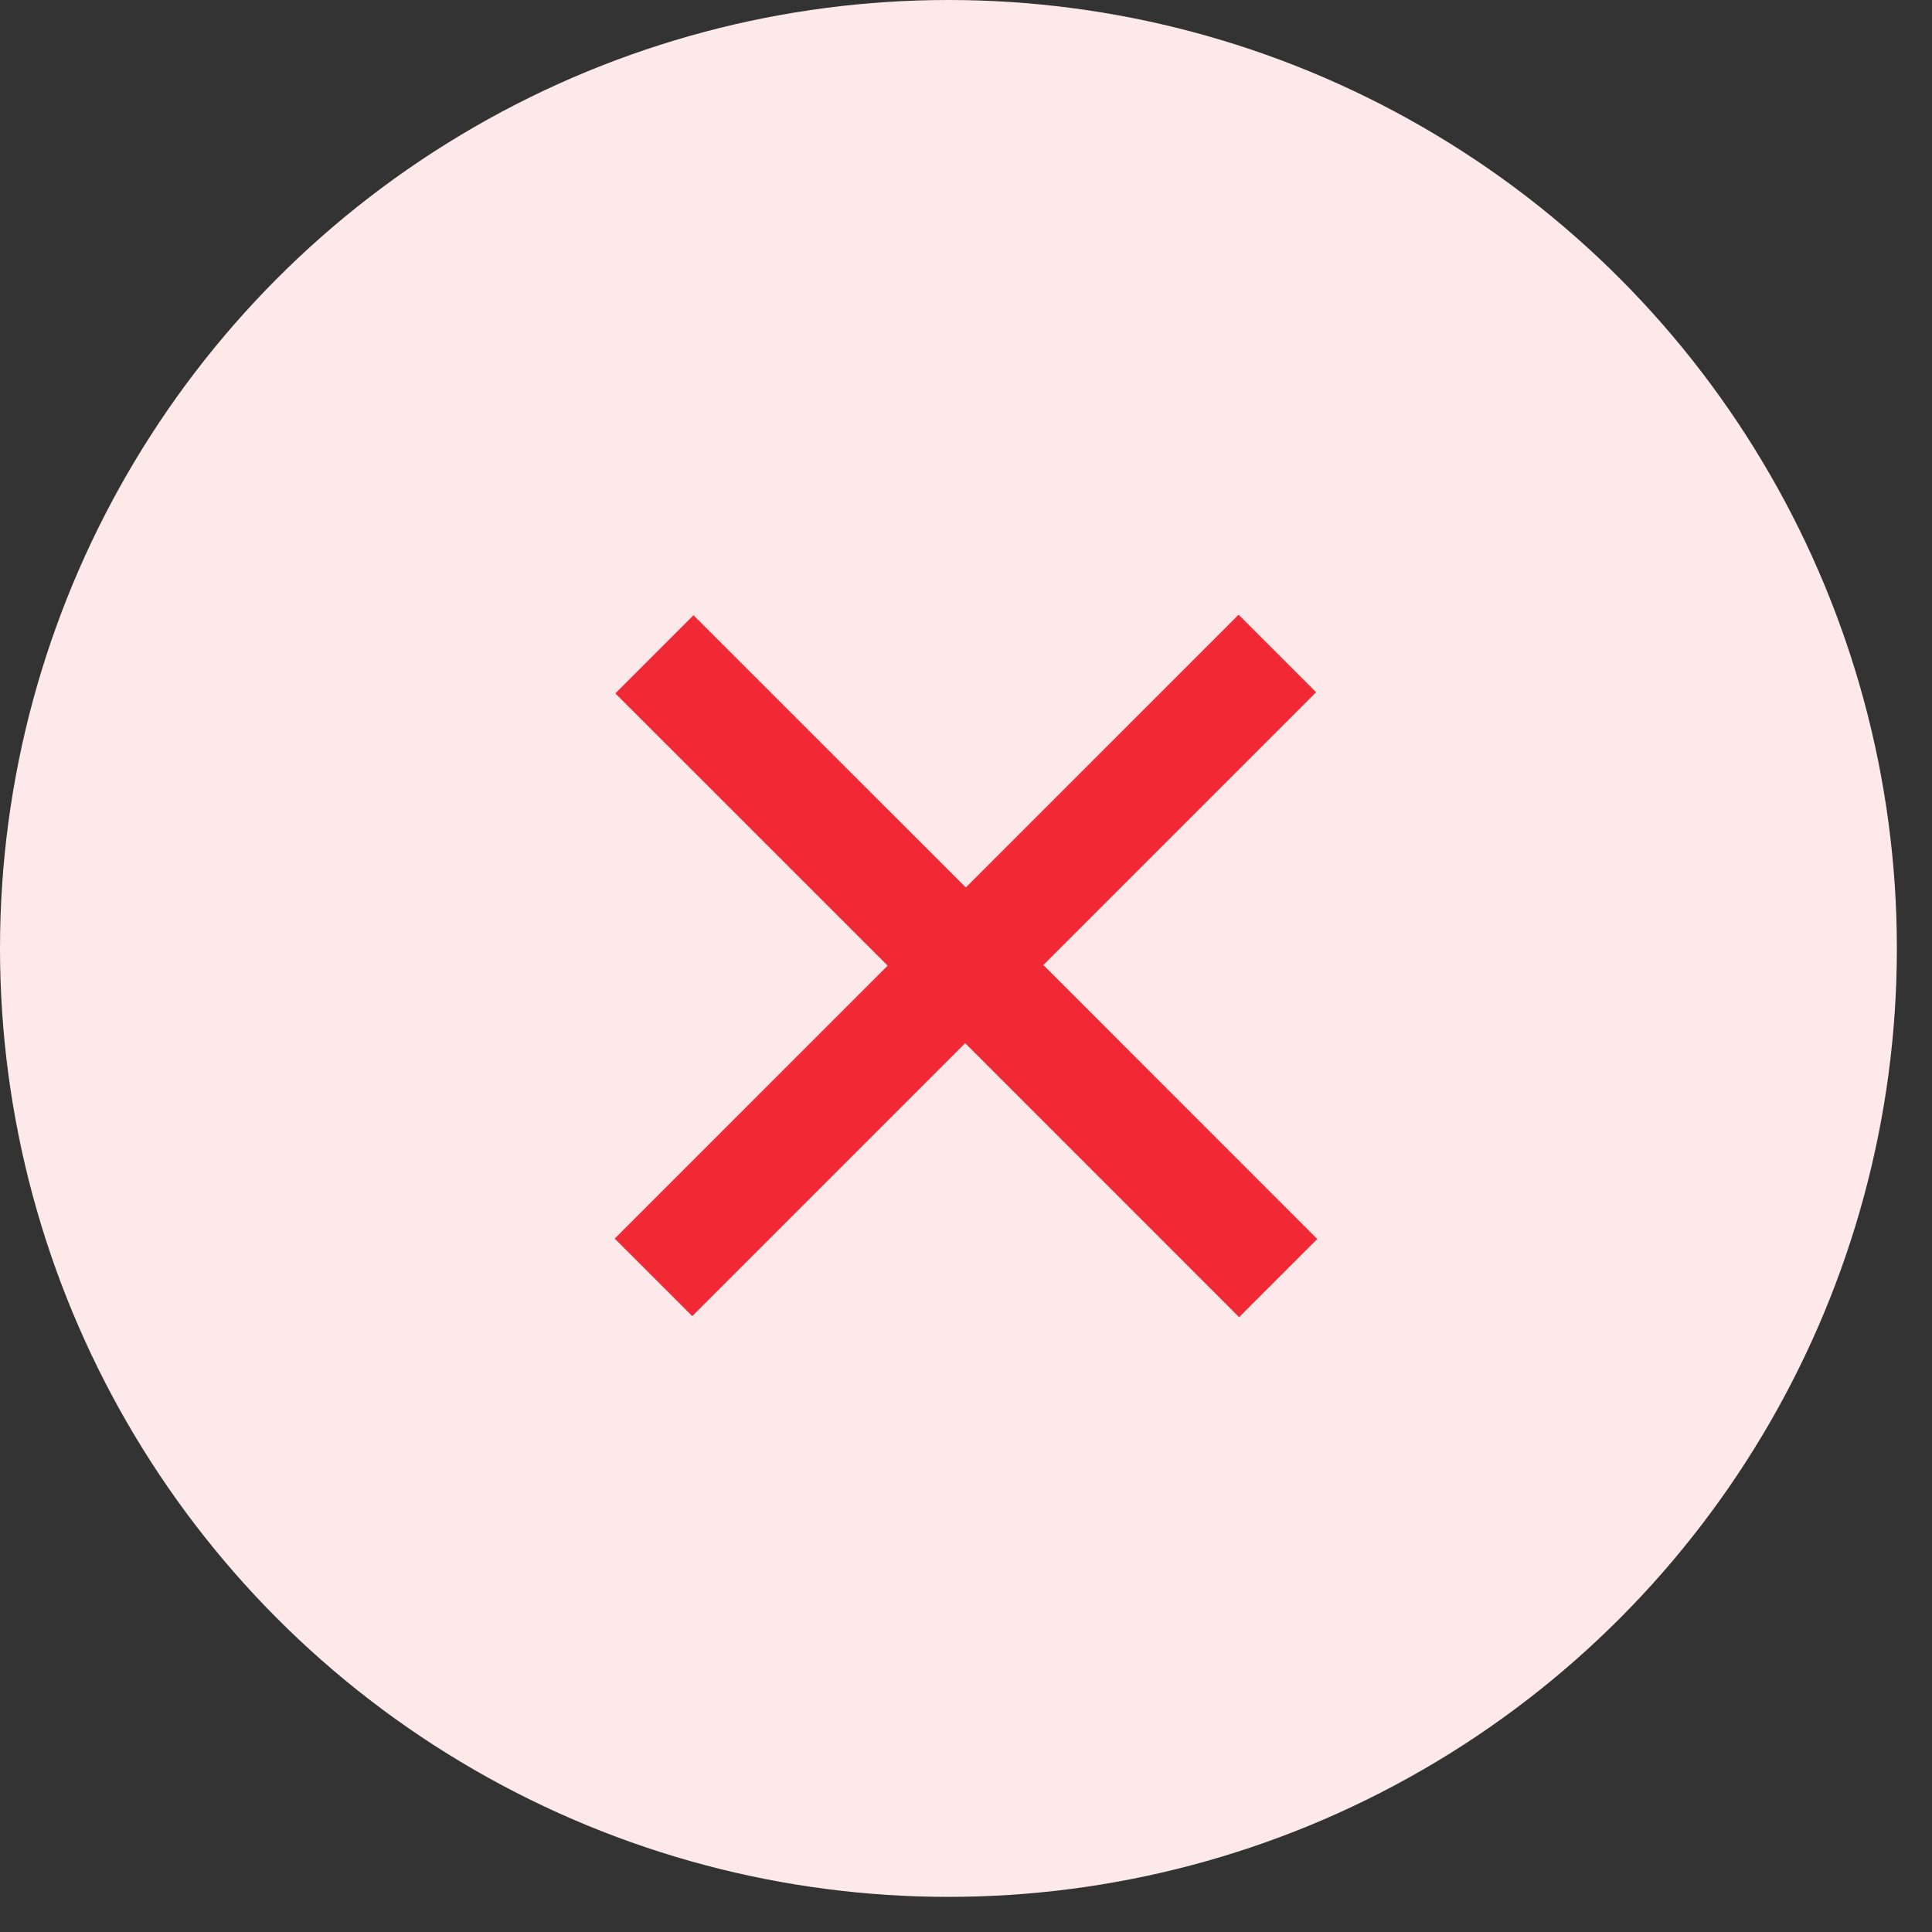 <?xml version="1.0" encoding="UTF-8"?>
<svg width="22px" height="22px" viewBox="0 0 22 22" version="1.1" xmlns="http://www.w3.org/2000/svg" xmlns:xlink="http://www.w3.org/1999/xlink">
    <rect x="0" y="0" width="22" height="22" fill="#333333" stroke="none"/>
    <!-- Generator: sketchtool 57.1 (101010) - https://sketch.com -->
    <title>2813DD31-0B3D-419B-933F-5347744C5EDC</title>
    <desc>Created with sketchtool.</desc>
    <g id="Create-Link" stroke="none" stroke-width="1" fill="none" fill-rule="evenodd">
        <g id="StyleGuide_AppH" transform="translate(-128, -1174)">
            <g id="Group-8-1" transform="translate(128, 1174)">
                <circle id="Oval" fill="#FDE9EA" cx="10.8" cy="10.8" r="10.8"></circle>
                <polygon id="Shape" fill="#F02935" points="14.987 7.883 14.104 7 10.998 10.106 7.897 7.006 7.007 7.896 10.108 10.996 7 14.104 7.883 14.987 10.991 11.879 14.11 14.999 15 14.109 11.881 10.989"></polygon>
            </g>
        </g>
    </g>
</svg>